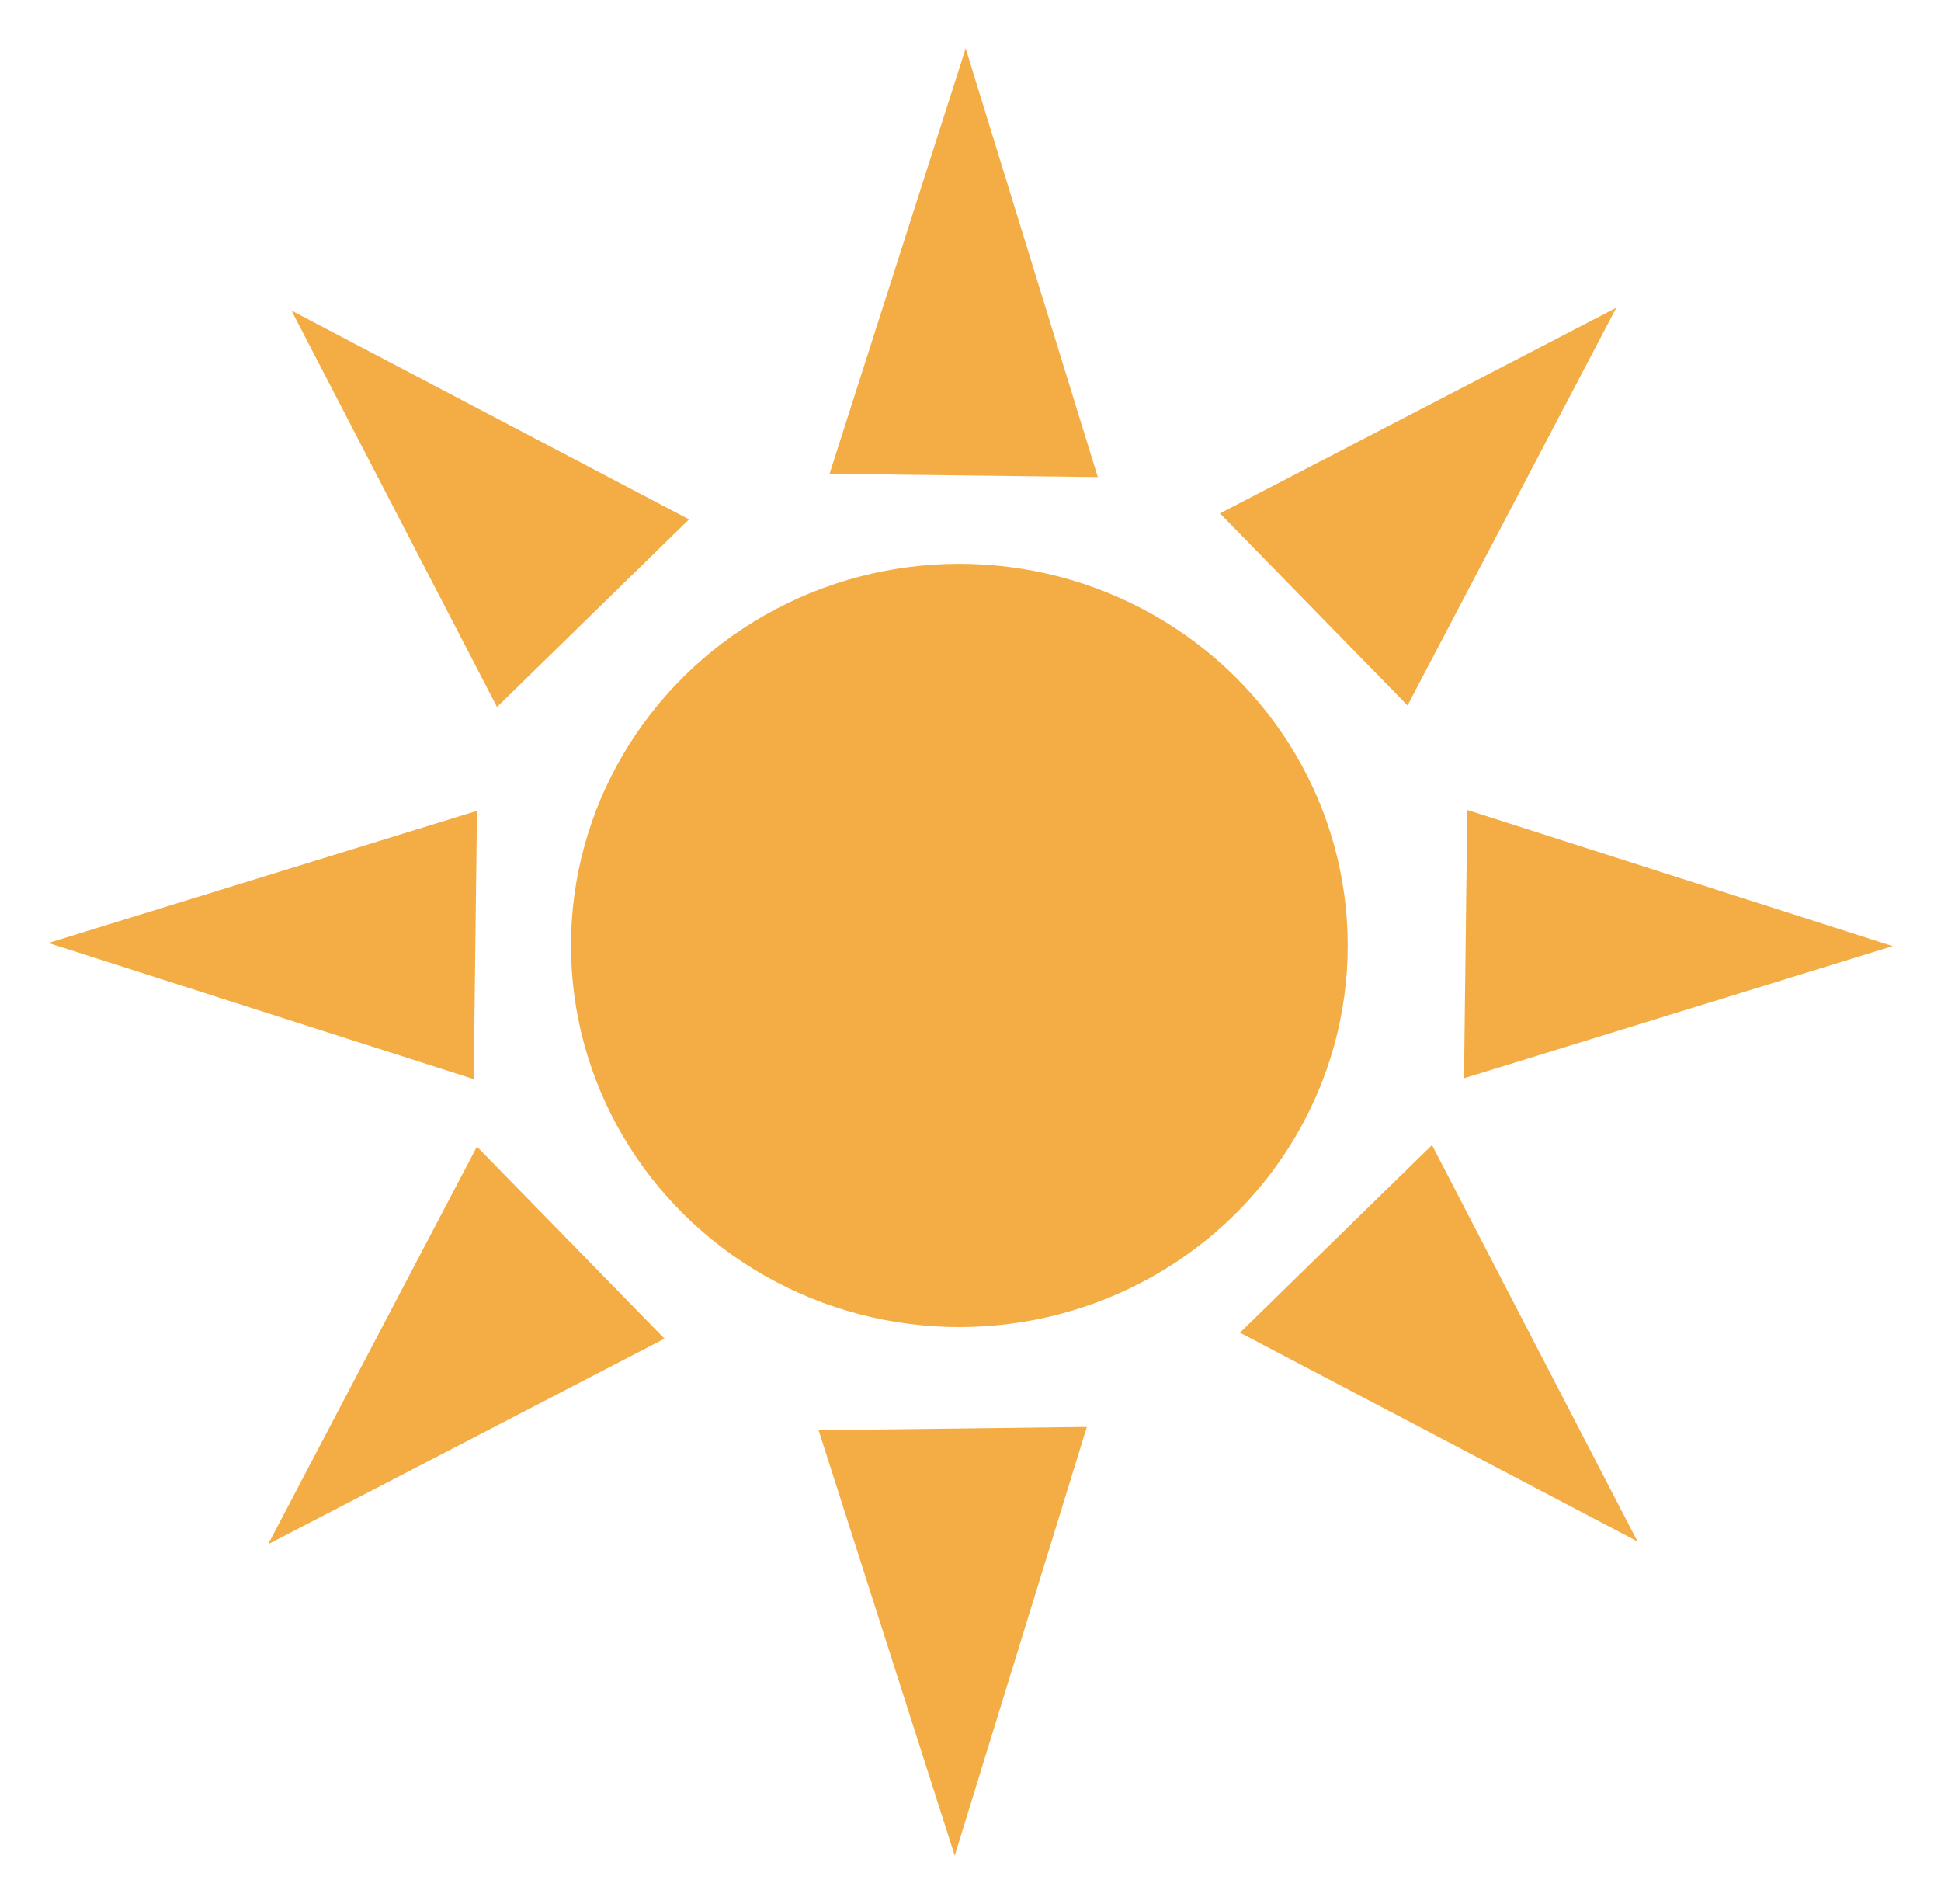 <?xml version="1.0" encoding="UTF-8" standalone="no"?>
<!-- Created with Inkscape (http://www.inkscape.org/) -->

<svg
   width="32.394mm"
   height="31.772mm"
   viewBox="0 0 114.782 112.576"
   id="svg2"
   version="1.1"
   inkscape:version="1.1 (c68e22c387, 2021-05-23)"
   sodipodi:docname="sunl.svg"
   xmlns:inkscape="http://www.inkscape.org/namespaces/inkscape"
   xmlns:sodipodi="http://sodipodi.sourceforge.net/DTD/sodipodi-0.dtd"
   xmlns="http://www.w3.org/2000/svg"
   xmlns:svg="http://www.w3.org/2000/svg"
   xmlns:rdf="http://www.w3.org/1999/02/22-rdf-syntax-ns#"
   xmlns:cc="http://creativecommons.org/ns#"
   xmlns:dc="http://purl.org/dc/elements/1.1/">
  <defs
     id="defs4" />
  <sodipodi:namedview
     id="base"
     pagecolor="#ffffff"
     bordercolor="#666666"
     borderopacity="1.0"
     inkscape:pageopacity="0.0"
     inkscape:pageshadow="2"
     inkscape:zoom="2.8"
     inkscape:cx="90.178571"
     inkscape:cy="74.107142"
     inkscape:document-units="px"
     inkscape:current-layer="layer1"
     showgrid="false"
     fit-margin-top="0"
     fit-margin-left="0"
     fit-margin-right="0"
     fit-margin-bottom="0"
     inkscape:window-width="1920"
     inkscape:window-height="1017"
     inkscape:window-x="-8"
     inkscape:window-y="-8"
     inkscape:window-maximized="1"
     inkscape:pagecheckerboard="0" />
  <g
     inkscape:label="Layer 1"
     inkscape:groupmode="layer"
     id="layer1"
     transform="translate(-26.262,-26.076)">
    <g
       id="g3547">
      <path
         sodipodi:type="star"
         style="fill:#f4ad44;fill-opacity:1;stroke:none;stroke-width:10;stroke-miterlimit:4;stroke-dasharray:none;stroke-opacity:1"
         id="path4146"
         sodipodi:sides="3"
         sodipodi:cx="391.93918"
         sodipodi:cy="115.9508"
         sodipodi:r1="59.264194"
         sodipodi:r2="29.632097"
         sodipodi:arg1="1.0537644"
         sodipodi:arg2="2.100962"
         inkscape:flatsided="false"
         inkscape:rounded="0"
         inkscape:randomized="0"
         inkscape:transform-center-x="-4.3299477"
         inkscape:transform-center-y="-17.026035"
         transform="matrix(0.134,-0.142,0.077,0.246,21.841,72.901)"
         d="m 421.234,167.469 -44.279,-25.953 -44.279,-25.953 44.616,-25.37 44.616,-25.37 -0.337,51.323 z" />
      <path
         sodipodi:type="star"
         style="fill:#f4ad44;fill-opacity:1;stroke:none;stroke-width:10;stroke-miterlimit:4;stroke-dasharray:none;stroke-opacity:1"
         id="path4146-3"
         sodipodi:sides="3"
         sodipodi:cx="391.93918"
         sodipodi:cy="115.9508"
         sodipodi:r1="59.264194"
         sodipodi:r2="29.632097"
         sodipodi:arg1="1.0537644"
         sodipodi:arg2="2.100962"
         inkscape:flatsided="false"
         inkscape:rounded="0"
         inkscape:randomized="0"
         inkscape:transform-center-x="-4.3299488"
         inkscape:transform-center-y="17.026039"
         transform="matrix(0.134,0.142,0.077,-0.246,21.193,91.827)"
         d="m 421.234,167.469 -44.279,-25.953 -44.279,-25.953 44.616,-25.37 44.616,-25.37 -0.337,51.323 z" />
      <path
         sodipodi:type="star"
         style="fill:#f4ad44;fill-opacity:1;stroke:none;stroke-width:10;stroke-miterlimit:4;stroke-dasharray:none;stroke-opacity:1"
         id="path4146-6"
         sodipodi:sides="3"
         sodipodi:cx="391.93918"
         sodipodi:cy="115.9508"
         sodipodi:r1="59.264194"
         sodipodi:r2="29.632097"
         sodipodi:arg1="1.0537644"
         sodipodi:arg2="2.100962"
         inkscape:flatsided="false"
         inkscape:rounded="0"
         inkscape:randomized="0"
         inkscape:transform-center-x="-17.026027"
         inkscape:transform-center-y="4.3299459"
         transform="matrix(0.142,0.134,-0.246,0.077,94.219,20.489)"
         d="m 421.234,167.469 -44.279,-25.953 -44.279,-25.953 44.616,-25.37 44.616,-25.37 -0.337,51.323 z" />
      <path
         sodipodi:type="star"
         style="fill:#f4ad44;fill-opacity:1;stroke:none;stroke-width:10;stroke-miterlimit:4;stroke-dasharray:none;stroke-opacity:1"
         id="path4146-7"
         sodipodi:sides="3"
         sodipodi:cx="391.93918"
         sodipodi:cy="115.9508"
         sodipodi:r1="59.264194"
         sodipodi:r2="29.632097"
         sodipodi:arg1="1.0537644"
         sodipodi:arg2="2.100962"
         inkscape:flatsided="false"
         inkscape:rounded="0"
         inkscape:randomized="0"
         inkscape:transform-center-x="17.026037"
         inkscape:transform-center-y="-4.3299487"
         transform="matrix(-0.142,-0.134,0.246,-0.077,73.087,143.357)"
         d="m 421.234,167.469 -44.279,-25.953 -44.279,-25.953 44.616,-25.37 44.616,-25.37 -0.337,51.323 z" />
      <path
         sodipodi:type="star"
         style="fill:#f4ad44;fill-opacity:1;stroke:none;stroke-width:10;stroke-miterlimit:4;stroke-dasharray:none;stroke-opacity:1"
         id="path4146-5"
         sodipodi:sides="3"
         sodipodi:cx="391.93918"
         sodipodi:cy="115.9508"
         sodipodi:r1="59.264194"
         sodipodi:r2="29.632097"
         sodipodi:arg1="1.0537644"
         sodipodi:arg2="2.100962"
         inkscape:flatsided="false"
         inkscape:rounded="0"
         inkscape:randomized="0"
         inkscape:transform-center-x="-8.9447005"
         inkscape:transform-center-y="-2.522047"
         transform="matrix(0.195,-0.006,-0.119,0.229,47.285,31.961)"
         d="m 421.234,167.469 -44.279,-25.953 -44.279,-25.953 44.616,-25.37 44.616,-25.37 -0.337,51.323 z" />
      <path
         sodipodi:type="star"
         style="fill:#f4ad44;fill-opacity:1;stroke:none;stroke-width:10;stroke-miterlimit:4;stroke-dasharray:none;stroke-opacity:1"
         id="path4146-35"
         sodipodi:sides="3"
         sodipodi:cx="391.93918"
         sodipodi:cy="115.9508"
         sodipodi:r1="59.264194"
         sodipodi:r2="29.632097"
         sodipodi:arg1="1.0537644"
         sodipodi:arg2="2.100962"
         inkscape:flatsided="false"
         inkscape:rounded="0"
         inkscape:randomized="0"
         inkscape:transform-center-x="8.9446922"
         inkscape:transform-center-y="2.5220398"
         transform="matrix(-0.195,0.006,0.119,-0.229,116.677,129.693)"
         d="m 421.234,167.469 -44.279,-25.953 -44.279,-25.953 44.616,-25.37 44.616,-25.37 -0.337,51.323 z" />
      <path
         sodipodi:type="star"
         style="fill:#f4ad44;fill-opacity:1;stroke:none;stroke-width:10;stroke-miterlimit:4;stroke-dasharray:none;stroke-opacity:1"
         id="path4146-62"
         sodipodi:sides="3"
         sodipodi:cx="391.93918"
         sodipodi:cy="115.9508"
         sodipodi:r1="59.264194"
         sodipodi:r2="29.632097"
         sodipodi:arg1="1.0537644"
         sodipodi:arg2="2.100962"
         inkscape:flatsided="false"
         inkscape:rounded="0"
         inkscape:randomized="0"
         inkscape:transform-center-x="-2.5220389"
         inkscape:transform-center-y="8.9446913"
         transform="matrix(0.006,0.195,-0.229,-0.119,135.411,42.659)"
         d="m 421.234,167.469 -44.279,-25.953 -44.279,-25.953 44.616,-25.37 44.616,-25.37 -0.337,51.323 z" />
      <path
         sodipodi:type="star"
         style="fill:#f4ad44;fill-opacity:1;stroke:none;stroke-width:10;stroke-miterlimit:4;stroke-dasharray:none;stroke-opacity:1"
         id="path4146-9"
         sodipodi:sides="3"
         sodipodi:cx="391.93918"
         sodipodi:cy="115.9508"
         sodipodi:r1="59.264194"
         sodipodi:r2="29.632097"
         sodipodi:arg1="1.0537644"
         sodipodi:arg2="2.100962"
         inkscape:flatsided="false"
         inkscape:rounded="0"
         inkscape:randomized="0"
         inkscape:transform-center-x="2.5220459"
         inkscape:transform-center-y="-8.9446907"
         transform="matrix(-0.006,-0.195,0.229,0.119,31.185,118.996)"
         d="m 421.234,167.469 -44.279,-25.953 -44.279,-25.953 44.616,-25.37 44.616,-25.37 -0.337,51.323 z" />
      <ellipse
         style="fill:#f4ad44;fill-rule:evenodd;stroke:none;stroke-width:3.243;stroke-linecap:butt;stroke-linejoin:miter;stroke-miterlimit:4;stroke-dasharray:none;stroke-opacity:1;fill-opacity:1"
         id="path3336"
         cx="82.994"
         cy="81.976"
         rx="22.967"
         ry="22.564" />
    </g>
  </g>
</svg>
